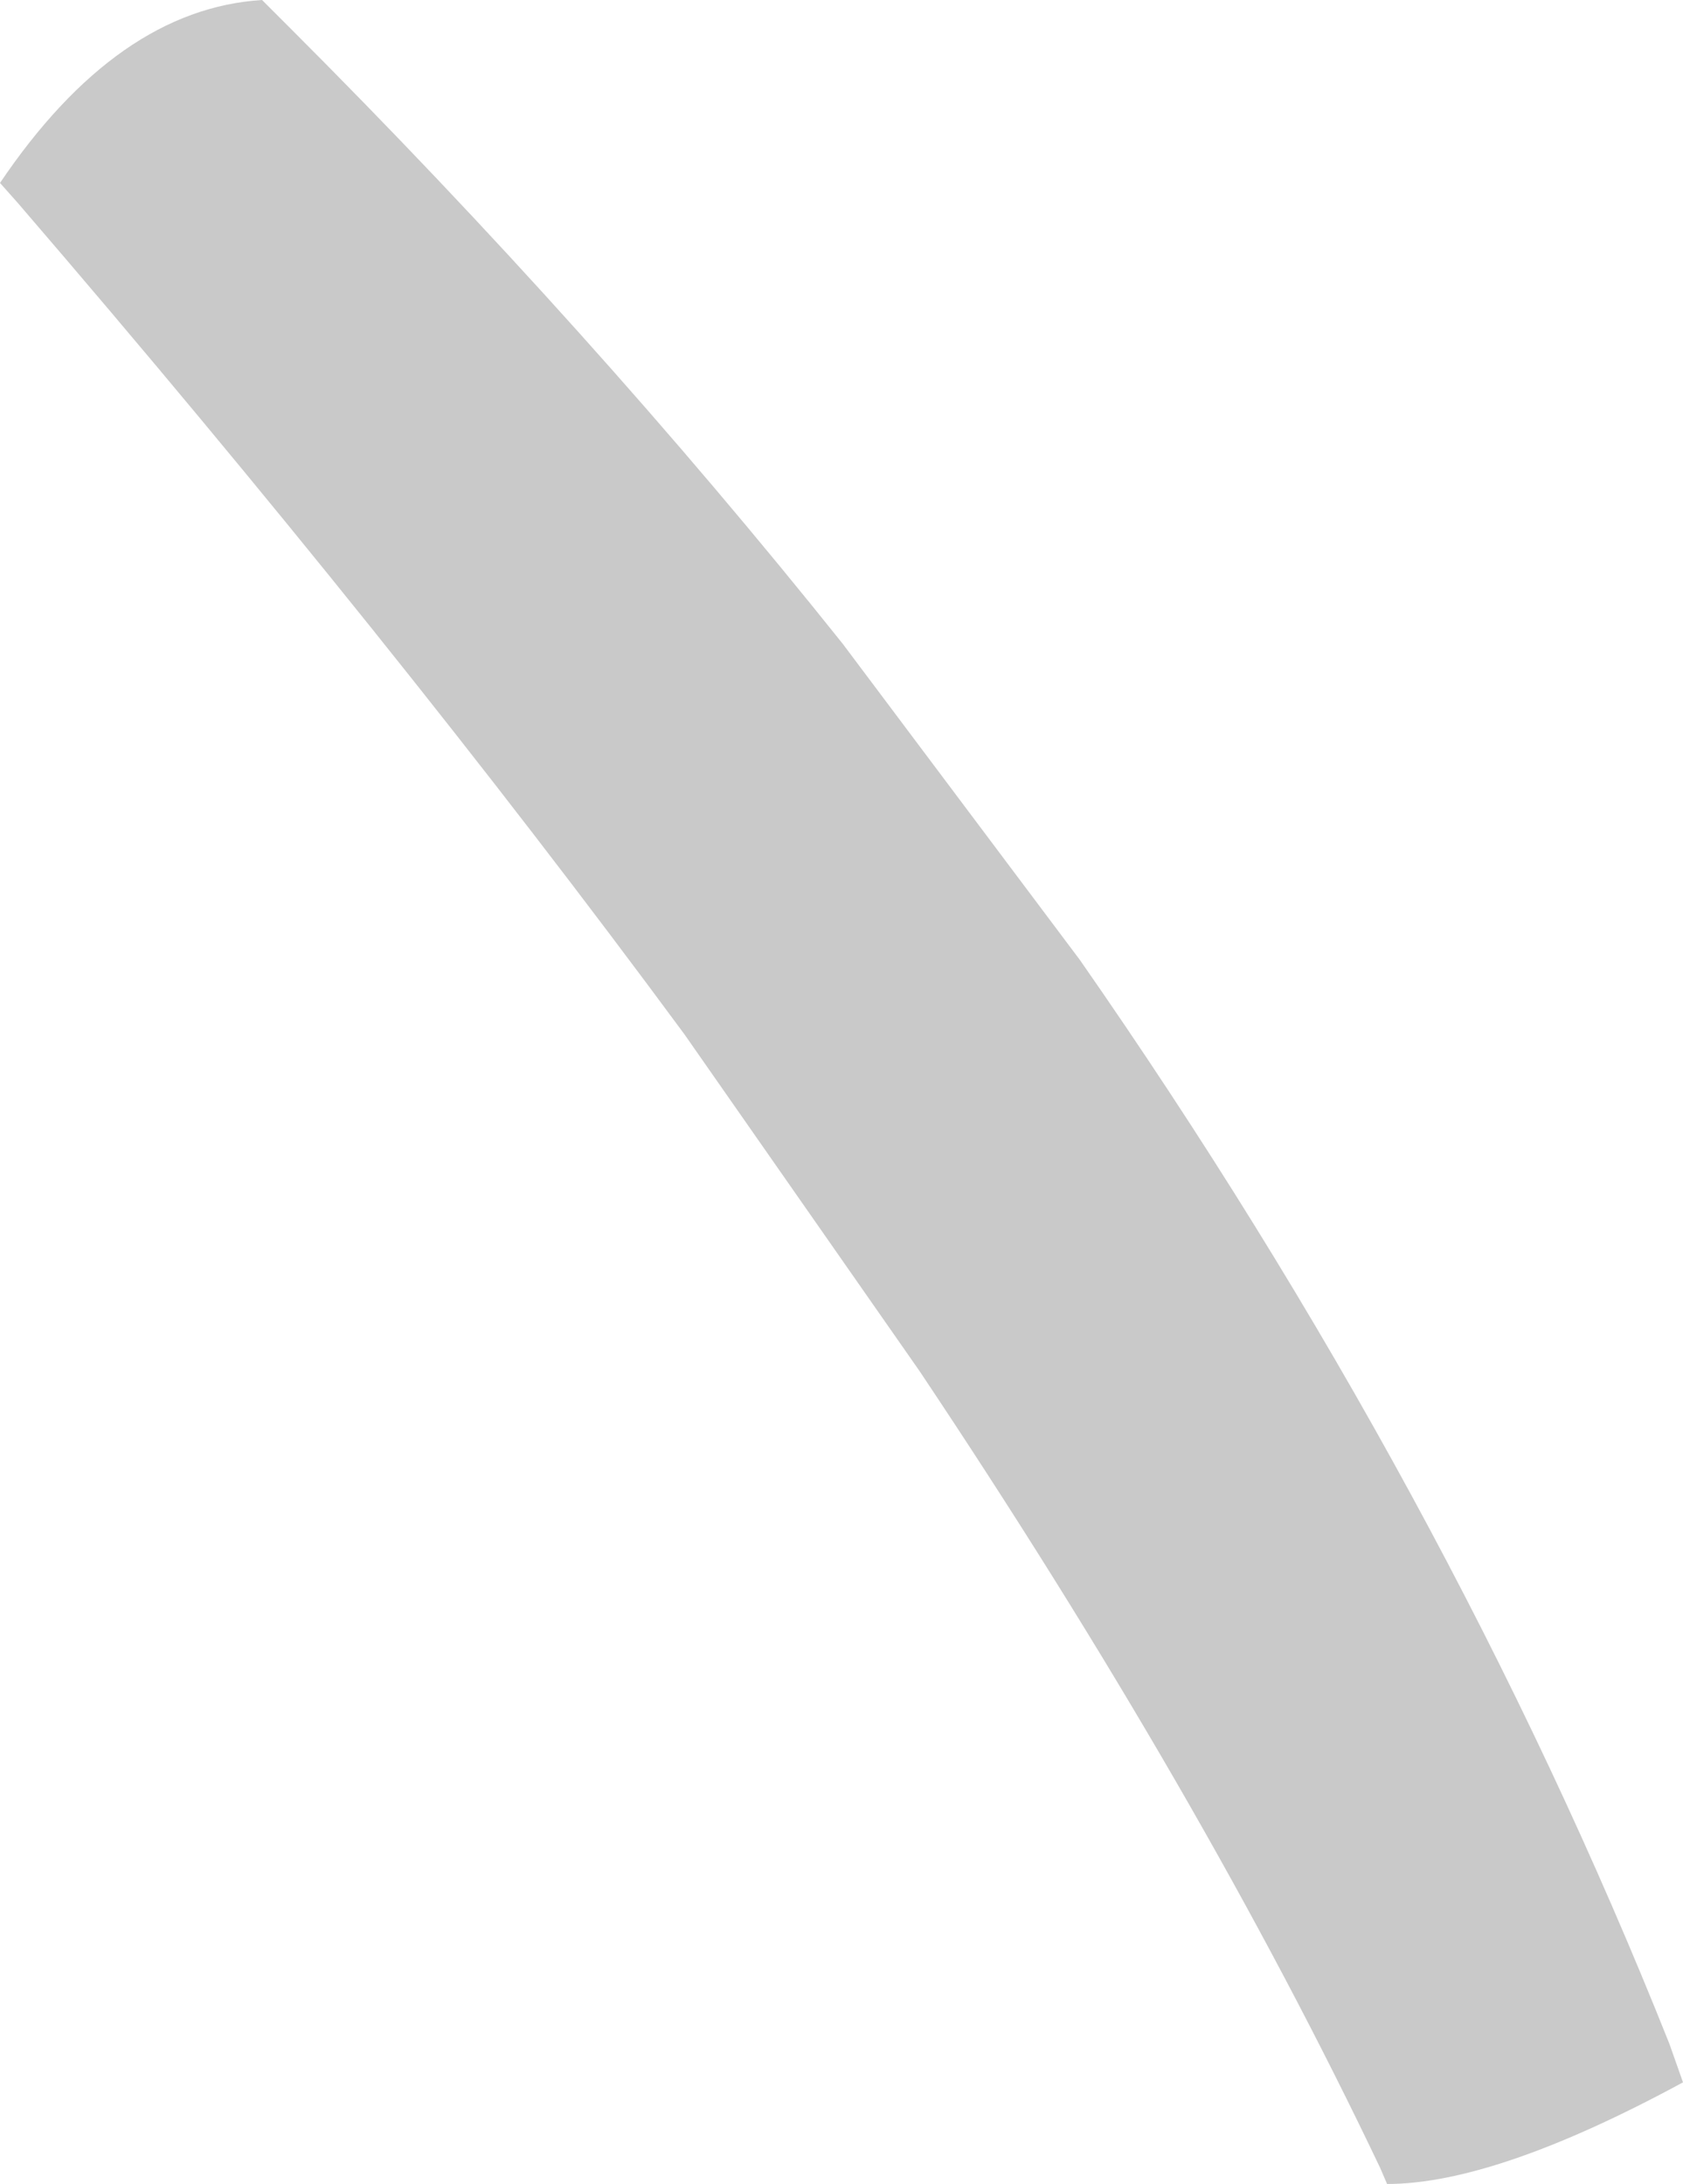 <?xml version="1.0" encoding="UTF-8" standalone="no"?>
<svg xmlns:xlink="http://www.w3.org/1999/xlink" height="48.35px" width="37.25px" xmlns="http://www.w3.org/2000/svg">
  <g transform="matrix(1.0, 0.0, 0.0, 1.0, 18.6, 24.2)">
    <path d="M-12.8 -24.2 L-12.2 -23.6 Q-5.5 -16.9 0.05 -9.95 L5.3 -2.95 Q13.45 8.75 18.35 21.05 L18.65 21.9 Q14.5 24.15 12.1 24.15 L11.95 23.8 Q8.0 15.5 1.75 6.15 L-3.45 -1.3 Q-9.9 -10.05 -18.2 -19.7 L-18.6 -20.15 Q-16.0 -24.0 -12.8 -24.2" fill="#c9c9c9" fill-rule="evenodd" stroke="none"/>
  </g>
</svg>
